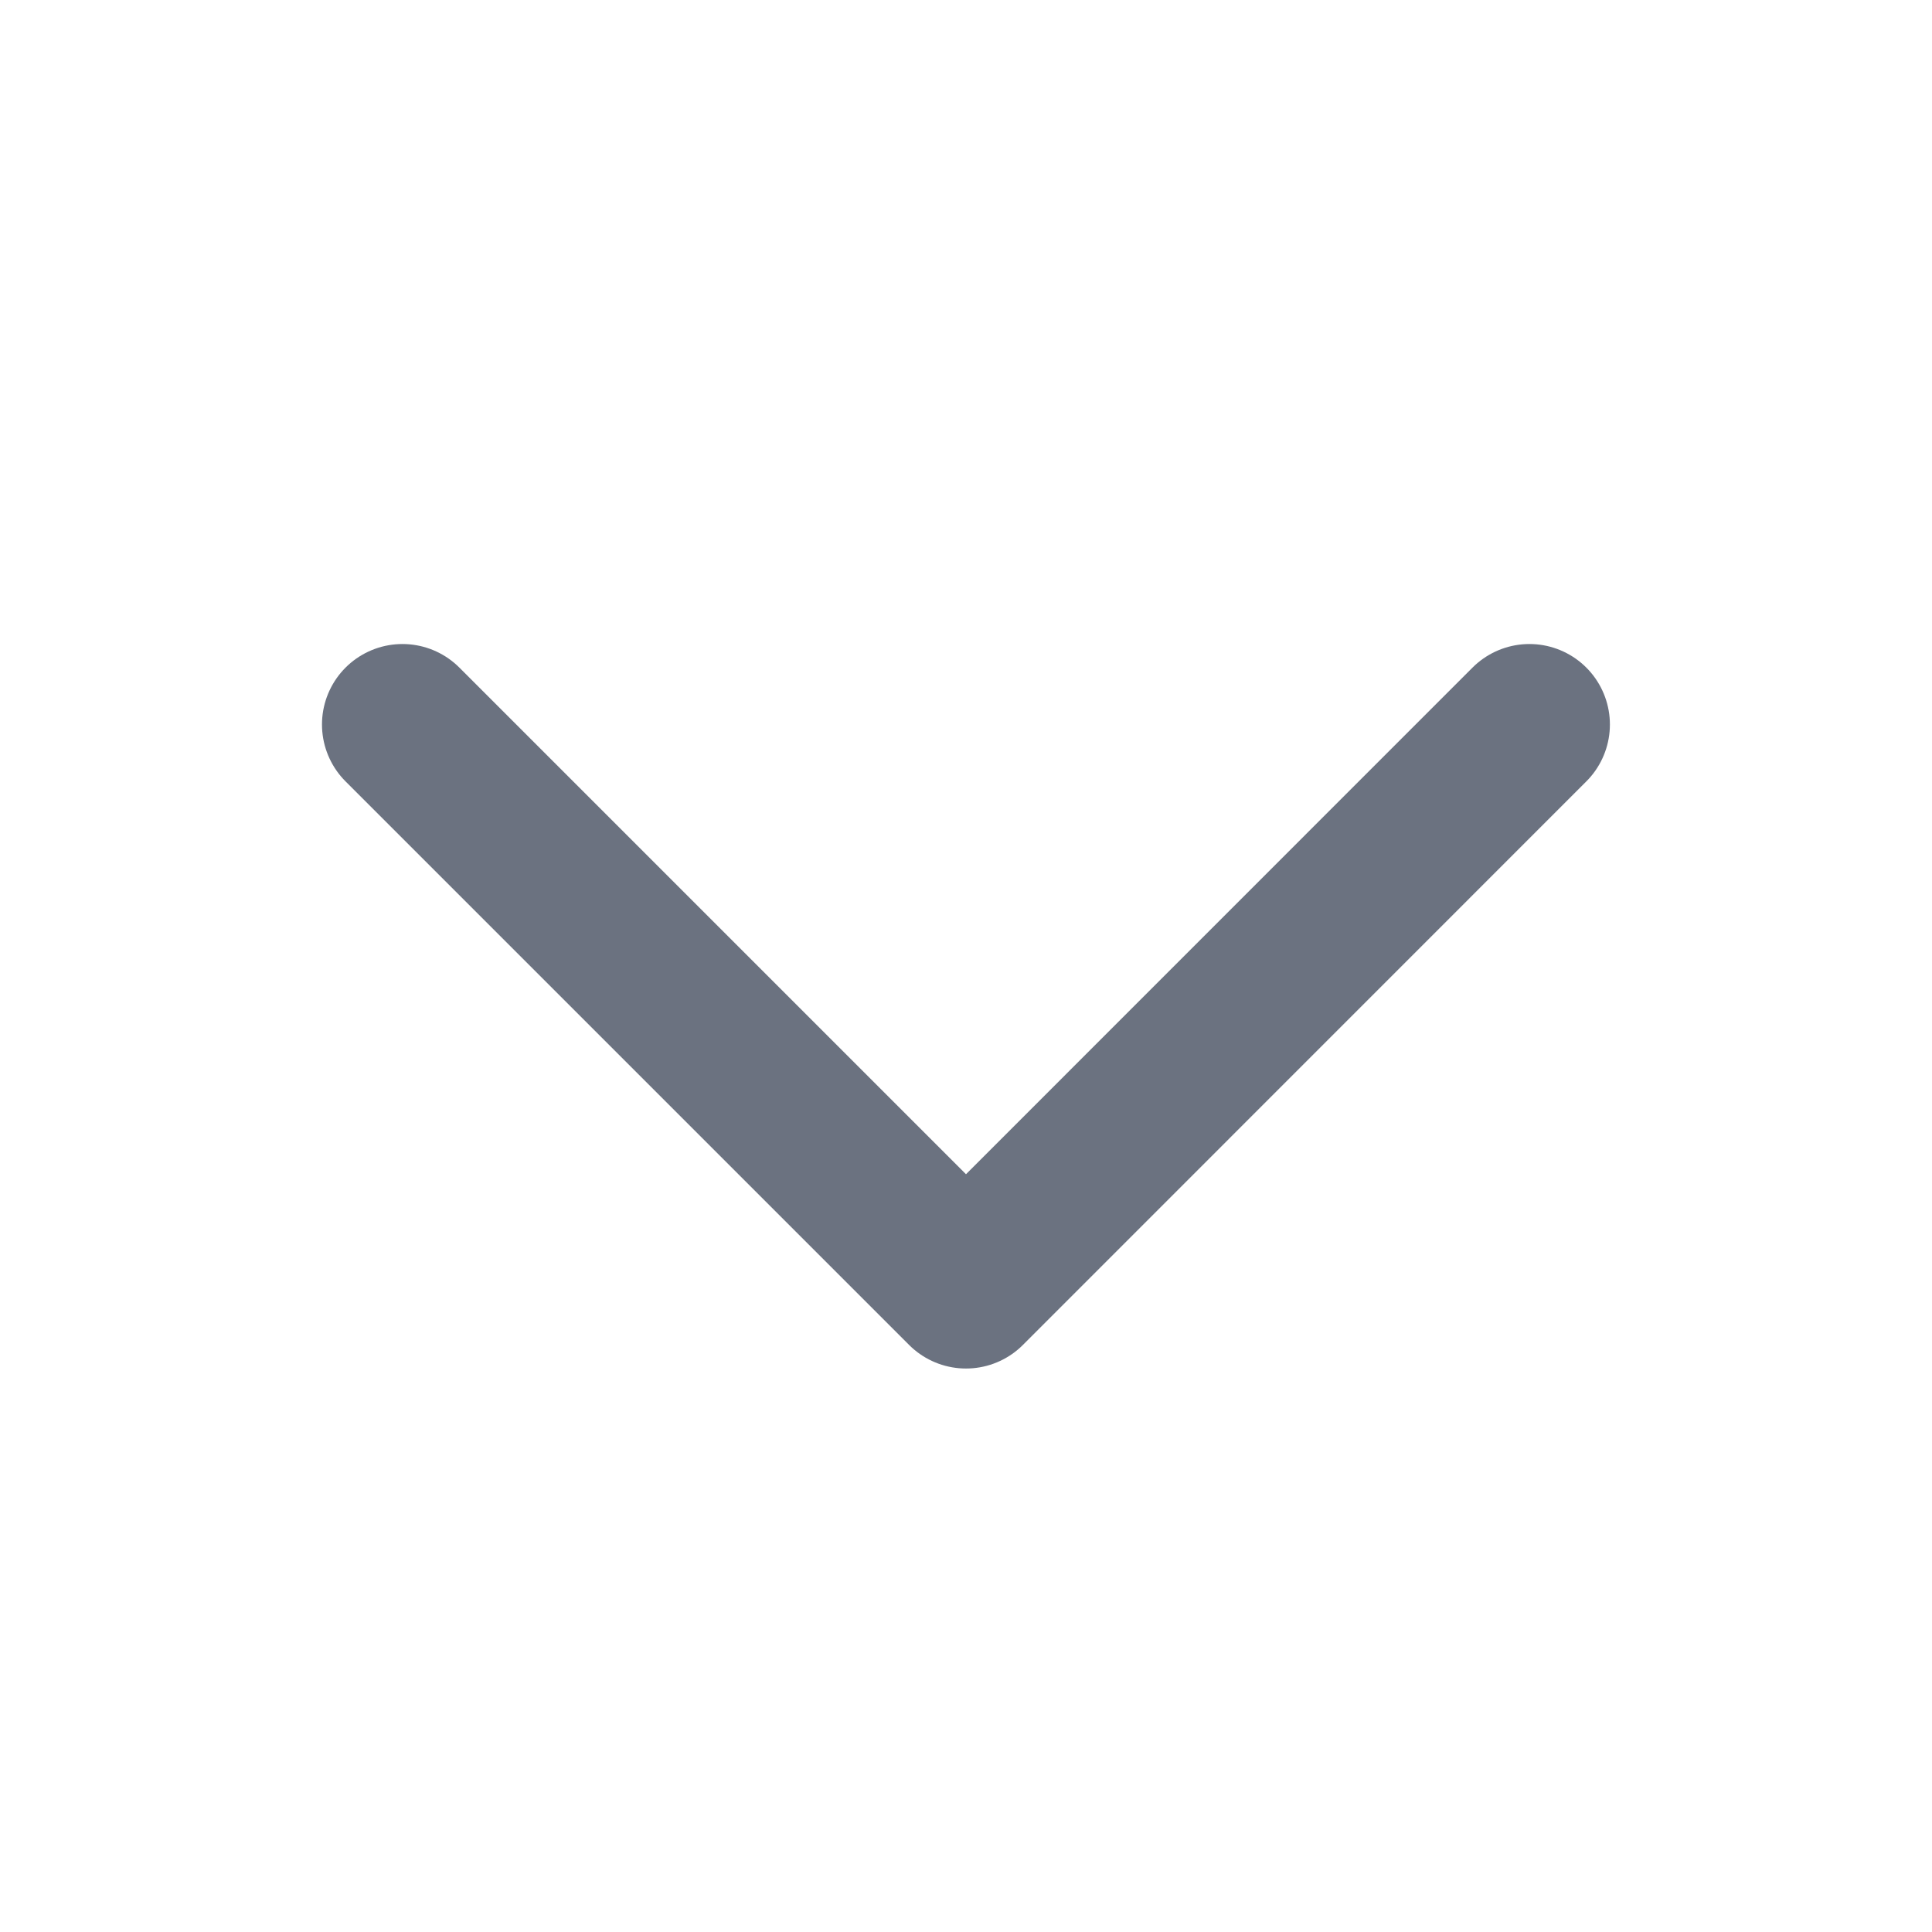 <svg width="16" height="16" viewBox="0 0 16 16" fill="none" xmlns="http://www.w3.org/2000/svg">
  <path d="M12.666 6L8 10.667L3.333 6" stroke="#6B7280" stroke-width="1.333" stroke-linecap="round"
    stroke-linejoin="round" />
</svg>